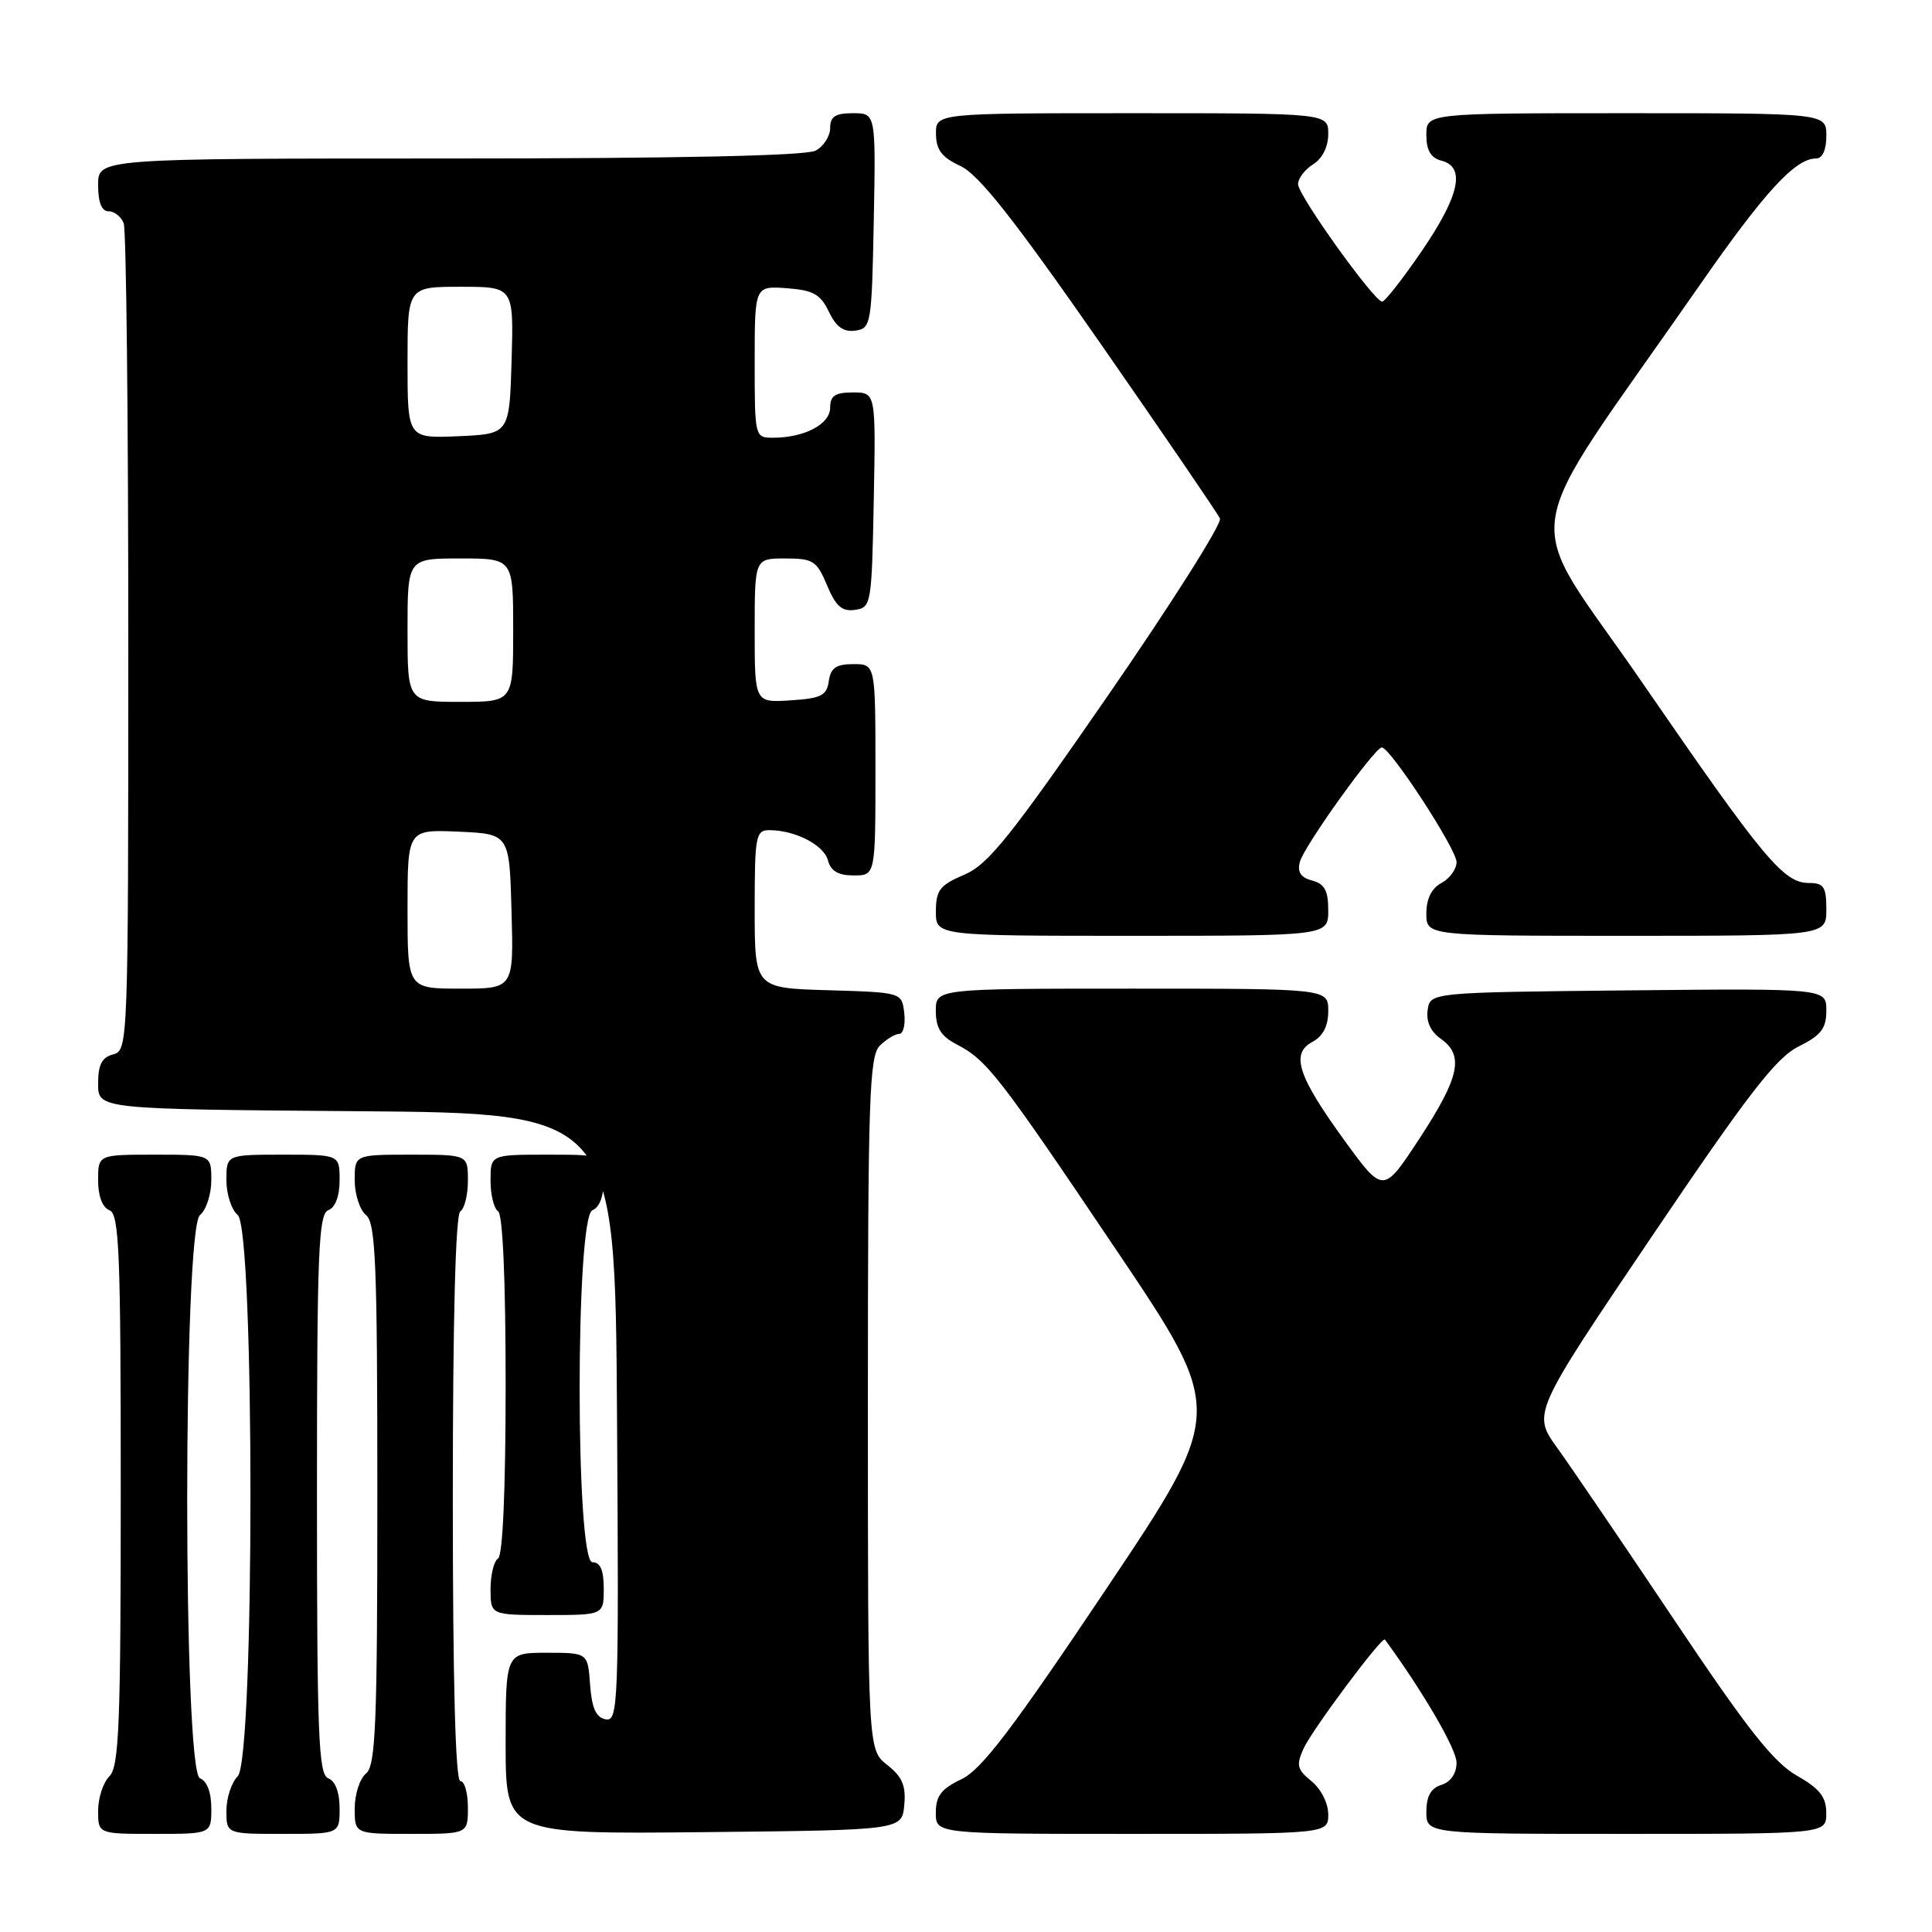 <?xml version="1.0" encoding="UTF-8" standalone="no"?>
<!DOCTYPE svg PUBLIC "-//W3C//DTD SVG 1.1//EN" "http://www.w3.org/Graphics/SVG/1.1/DTD/svg11.dtd" >
<svg xmlns="http://www.w3.org/2000/svg" xmlns:xlink="http://www.w3.org/1999/xlink" version="1.1" viewBox="0 0 256 256">
 <g >
 <path fill="currentColor"
d=" M 28.00 239.61 C 28.00 237.51 27.43 235.99 26.50 235.64 C 24.24 234.77 24.24 162.87 26.50 161.00 C 27.33 160.32 28.00 158.24 28.00 156.38 C 28.00 153.00 28.00 153.00 20.50 153.00 C 13.00 153.00 13.00 153.00 13.00 156.39 C 13.00 158.49 13.57 160.01 14.50 160.36 C 15.80 160.86 16.00 165.91 16.00 197.40 C 16.00 228.47 15.78 234.08 14.50 235.36 C 13.68 236.18 13.00 238.24 13.00 239.93 C 13.00 243.00 13.00 243.00 20.50 243.00 C 28.00 243.00 28.00 243.00 28.00 239.61 Z  M 45.00 239.61 C 45.00 237.51 44.43 235.99 43.50 235.64 C 42.20 235.14 42.00 230.02 42.00 198.00 C 42.00 165.98 42.20 160.86 43.50 160.36 C 44.43 160.01 45.00 158.49 45.00 156.39 C 45.00 153.00 45.00 153.00 37.50 153.00 C 30.00 153.00 30.00 153.00 30.00 156.38 C 30.00 158.24 30.68 160.32 31.50 161.00 C 33.75 162.87 33.75 233.11 31.50 235.36 C 30.68 236.18 30.00 238.24 30.00 239.93 C 30.00 243.00 30.00 243.00 37.50 243.00 C 45.00 243.00 45.00 243.00 45.00 239.61 Z  M 62.00 239.50 C 62.00 237.57 61.55 236.00 61.00 236.00 C 60.35 236.00 60.00 222.85 60.00 198.56 C 60.00 174.68 60.36 160.89 61.00 160.50 C 61.55 160.16 62.00 158.33 62.00 156.44 C 62.00 153.00 62.00 153.00 54.50 153.00 C 47.00 153.00 47.00 153.00 47.00 156.38 C 47.00 158.24 47.67 160.32 48.50 161.00 C 49.78 162.06 50.00 167.44 50.00 198.00 C 50.00 228.56 49.78 233.94 48.50 235.00 C 47.67 235.68 47.00 237.76 47.00 239.62 C 47.00 243.00 47.00 243.00 54.50 243.00 C 62.00 243.00 62.00 243.00 62.00 239.50 Z  M 119.82 239.20 C 120.06 236.62 119.57 235.45 117.57 233.87 C 115.00 231.85 115.00 231.85 115.00 186.00 C 115.00 145.64 115.19 139.95 116.57 138.57 C 117.44 137.71 118.59 137.00 119.14 137.00 C 119.69 137.00 119.99 135.76 119.82 134.25 C 119.50 131.50 119.50 131.50 109.75 131.21 C 100.00 130.93 100.00 130.93 100.00 120.46 C 100.00 110.78 100.14 110.00 101.93 110.00 C 105.36 110.00 109.18 111.97 109.71 114.01 C 110.08 115.42 111.08 116.00 113.12 116.00 C 116.00 116.00 116.00 116.00 116.00 102.00 C 116.00 88.00 116.00 88.00 113.07 88.00 C 110.79 88.00 110.07 88.50 109.82 90.25 C 109.55 92.17 108.80 92.54 104.75 92.80 C 100.00 93.11 100.00 93.11 100.00 83.55 C 100.00 74.00 100.00 74.00 104.05 74.00 C 107.75 74.00 108.23 74.31 109.59 77.56 C 110.75 80.34 111.57 81.06 113.29 80.81 C 115.44 80.51 115.51 80.09 115.78 66.25 C 116.05 52.00 116.05 52.00 113.03 52.00 C 110.65 52.00 110.00 52.44 110.00 54.02 C 110.00 56.21 106.59 58.00 102.43 58.00 C 100.02 58.00 100.00 57.93 100.00 47.94 C 100.00 37.89 100.00 37.89 104.24 38.19 C 107.76 38.45 108.71 38.98 109.83 41.31 C 110.79 43.32 111.78 44.03 113.33 43.81 C 115.42 43.51 115.51 43.01 115.78 29.25 C 116.05 15.00 116.05 15.00 113.03 15.00 C 110.68 15.00 110.00 15.44 110.00 16.96 C 110.00 18.05 109.13 19.40 108.07 19.96 C 106.81 20.64 89.75 21.00 59.57 21.00 C 13.00 21.00 13.00 21.00 13.00 24.50 C 13.00 26.82 13.47 28.00 14.39 28.00 C 15.16 28.00 16.06 28.71 16.39 29.58 C 16.73 30.45 17.00 55.47 17.00 85.18 C 17.00 138.35 16.97 139.20 15.00 139.71 C 13.50 140.10 13.00 141.07 13.00 143.60 C 13.00 146.97 13.00 146.97 47.25 147.24 C 81.50 147.50 81.50 147.50 81.76 187.83 C 82.01 225.87 81.92 228.13 80.26 227.82 C 78.97 227.57 78.42 226.35 78.19 223.24 C 77.89 219.00 77.89 219.00 72.44 219.00 C 67.00 219.00 67.00 219.00 67.00 231.02 C 67.00 243.03 67.00 243.03 93.25 242.77 C 119.50 242.50 119.50 242.50 119.82 239.20 Z  M 176.00 240.41 C 176.00 238.94 175.04 237.04 173.79 236.03 C 171.87 234.47 171.73 233.90 172.73 231.69 C 173.88 229.18 183.15 216.75 183.51 217.25 C 188.56 224.15 193.00 231.78 193.00 233.55 C 193.00 234.99 192.24 236.11 191.00 236.50 C 189.60 236.94 189.00 238.01 189.00 240.07 C 189.00 243.00 189.00 243.00 215.50 243.00 C 242.00 243.00 242.00 243.00 241.99 240.25 C 241.99 238.10 241.13 237.01 238.06 235.26 C 234.99 233.51 231.47 229.03 221.92 214.76 C 215.20 204.72 208.20 194.43 206.37 191.89 C 203.04 187.28 203.04 187.28 218.84 163.89 C 231.66 144.91 235.34 140.15 238.32 138.67 C 241.31 137.18 242.00 136.28 242.00 133.90 C 242.00 130.97 242.00 130.97 215.75 131.23 C 189.50 131.50 189.50 131.50 189.17 133.85 C 188.95 135.36 189.58 136.72 190.92 137.65 C 194.03 139.84 193.41 142.73 188.10 150.84 C 183.29 158.18 183.29 158.18 178.18 151.16 C 171.96 142.59 170.98 139.61 173.91 138.05 C 175.31 137.30 176.00 135.95 176.00 133.96 C 176.00 131.00 176.00 131.00 150.00 131.00 C 124.00 131.00 124.00 131.00 124.00 133.97 C 124.00 136.21 124.69 137.31 126.75 138.38 C 130.78 140.48 132.30 142.43 148.01 165.77 C 162.33 187.05 162.33 187.05 146.55 210.59 C 134.11 229.16 130.06 234.48 127.39 235.76 C 124.72 237.03 124.00 237.97 124.00 240.19 C 124.00 243.00 124.00 243.00 150.00 243.00 C 176.00 243.00 176.00 243.00 176.00 240.41 Z  M 80.00 210.50 C 80.00 208.06 79.55 207.00 78.50 207.00 C 76.24 207.00 76.24 161.23 78.50 160.36 C 79.43 160.01 80.00 158.49 80.00 156.39 C 80.00 153.00 80.00 153.00 72.50 153.00 C 65.00 153.00 65.00 153.00 65.00 156.44 C 65.00 158.33 65.45 160.16 66.00 160.50 C 66.62 160.88 67.00 169.66 67.00 183.50 C 67.00 197.34 66.62 206.12 66.00 206.50 C 65.45 206.84 65.00 208.67 65.00 210.56 C 65.00 214.00 65.00 214.00 72.50 214.00 C 80.00 214.00 80.00 214.00 80.00 210.50 Z  M 176.00 120.62 C 176.00 118.00 175.51 117.11 173.87 116.68 C 172.36 116.28 171.88 115.56 172.24 114.20 C 172.77 112.15 182.11 99.11 183.09 99.04 C 184.16 98.97 193.00 112.50 193.00 114.23 C 193.00 115.16 192.10 116.41 191.00 117.00 C 189.69 117.70 189.00 119.09 189.00 121.04 C 189.00 124.00 189.00 124.00 215.50 124.00 C 242.00 124.00 242.00 124.00 242.00 120.50 C 242.00 117.51 241.66 117.00 239.69 117.00 C 236.33 117.00 233.68 113.81 217.63 90.48 C 201.42 66.89 200.49 73.36 225.20 37.81 C 233.82 25.42 237.88 21.00 240.63 21.00 C 241.49 21.00 242.00 19.87 242.00 18.00 C 242.00 15.00 242.00 15.00 215.50 15.00 C 189.00 15.00 189.00 15.00 189.00 17.88 C 189.00 19.93 189.58 20.92 191.00 21.29 C 194.23 22.13 193.41 25.91 188.40 33.25 C 185.86 36.96 183.50 39.98 183.14 39.97 C 182.05 39.91 172.00 25.88 172.00 24.41 C 172.00 23.64 172.90 22.45 174.00 21.77 C 175.22 21.01 176.00 19.44 176.00 17.76 C 176.00 15.00 176.00 15.00 150.00 15.00 C 124.00 15.00 124.00 15.00 124.02 17.75 C 124.04 19.86 124.79 20.85 127.27 22.00 C 129.69 23.13 134.32 28.99 145.81 45.50 C 154.22 57.60 161.35 68.04 161.65 68.71 C 161.94 69.37 155.28 79.90 146.84 92.12 C 133.86 110.91 130.93 114.57 127.76 115.91 C 124.54 117.28 124.02 117.95 124.01 120.75 C 124.00 124.00 124.00 124.00 150.00 124.00 C 176.00 124.00 176.00 124.00 176.00 120.62 Z  M 54.00 120.45 C 54.00 109.91 54.00 109.91 60.75 110.20 C 67.50 110.50 67.50 110.50 67.78 120.75 C 68.07 131.00 68.07 131.00 61.03 131.00 C 54.00 131.00 54.00 131.00 54.00 120.45 Z  M 54.00 83.50 C 54.00 74.00 54.00 74.00 61.00 74.00 C 68.00 74.00 68.00 74.00 68.00 83.50 C 68.00 93.00 68.00 93.00 61.00 93.00 C 54.00 93.00 54.00 93.00 54.00 83.50 Z  M 54.00 48.05 C 54.00 38.00 54.00 38.00 61.04 38.00 C 68.07 38.00 68.07 38.00 67.79 47.75 C 67.50 57.50 67.50 57.50 60.75 57.80 C 54.00 58.09 54.00 58.09 54.00 48.05 Z "/>
</g>
</svg>